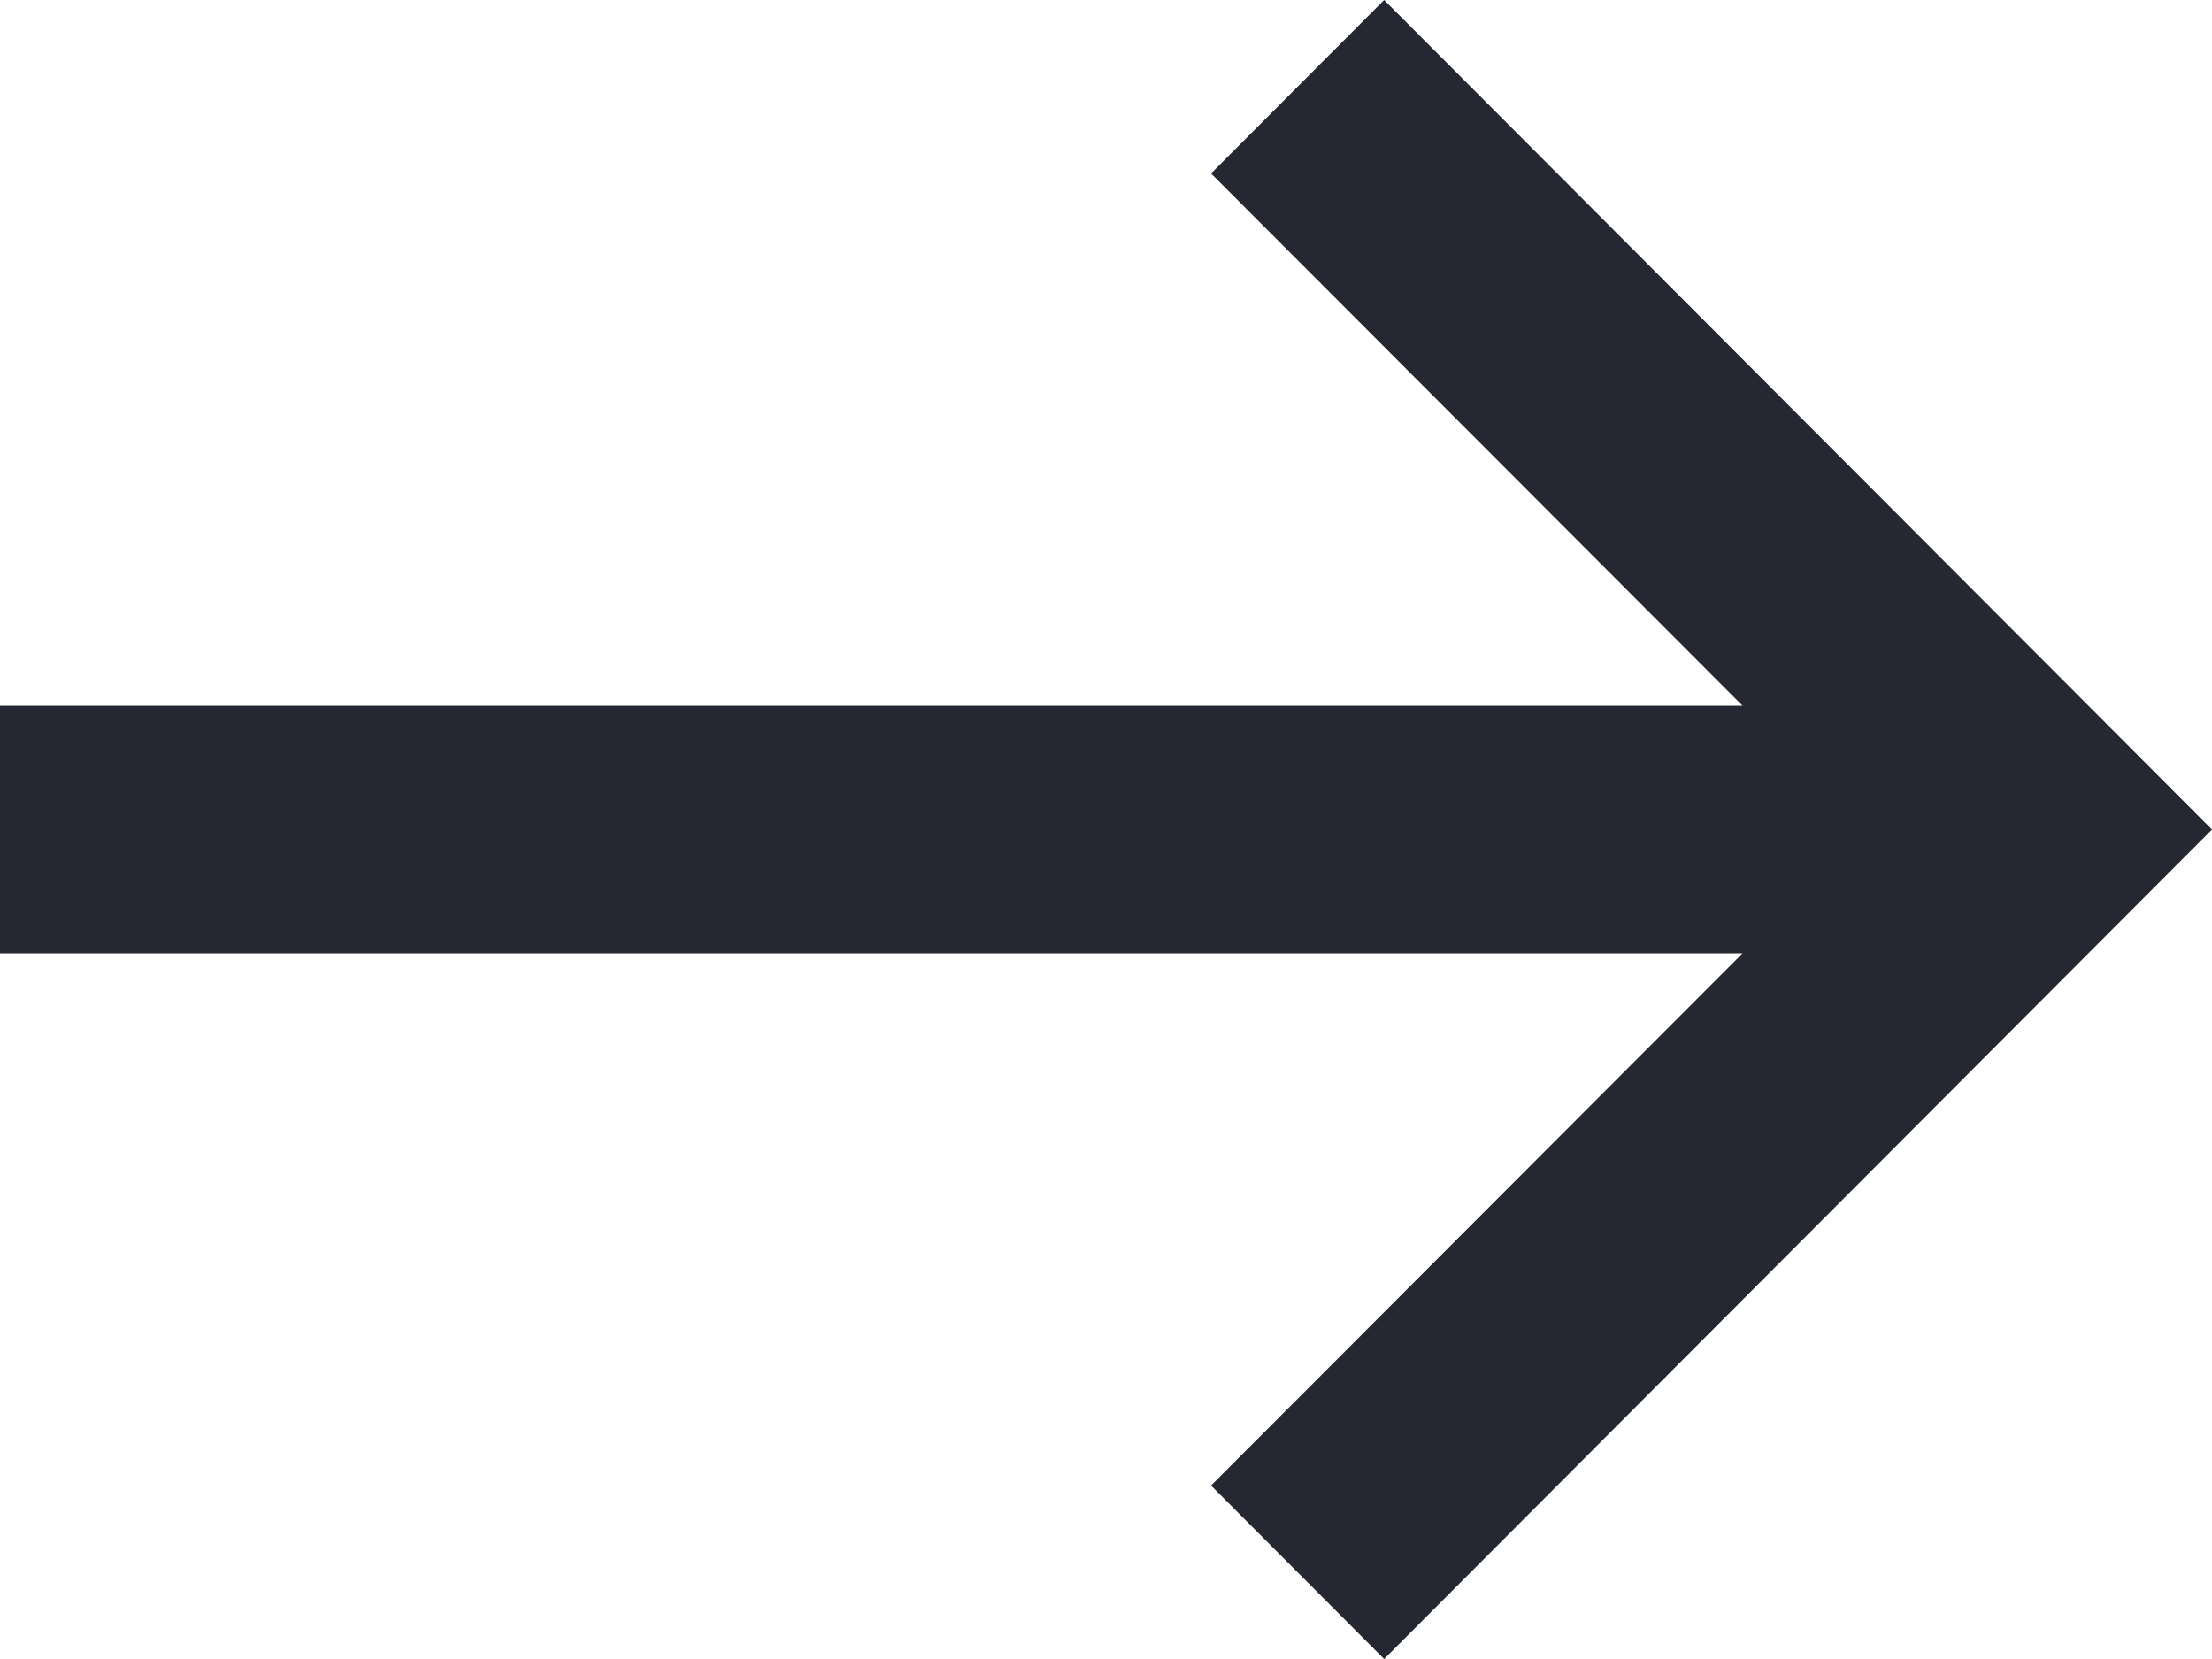 <svg width="12" height="9" viewBox="0 0 12 9" fill="none" xmlns="http://www.w3.org/2000/svg">
<path fill-rule="evenodd" clip-rule="evenodd" d="M6.57 0.941L9.453 3.828L0 3.828L0 5.172H9.453L6.57 8.059L7.509 9L12 4.5L7.509 0L6.57 0.941Z" fill="#252832"/>
</svg>
